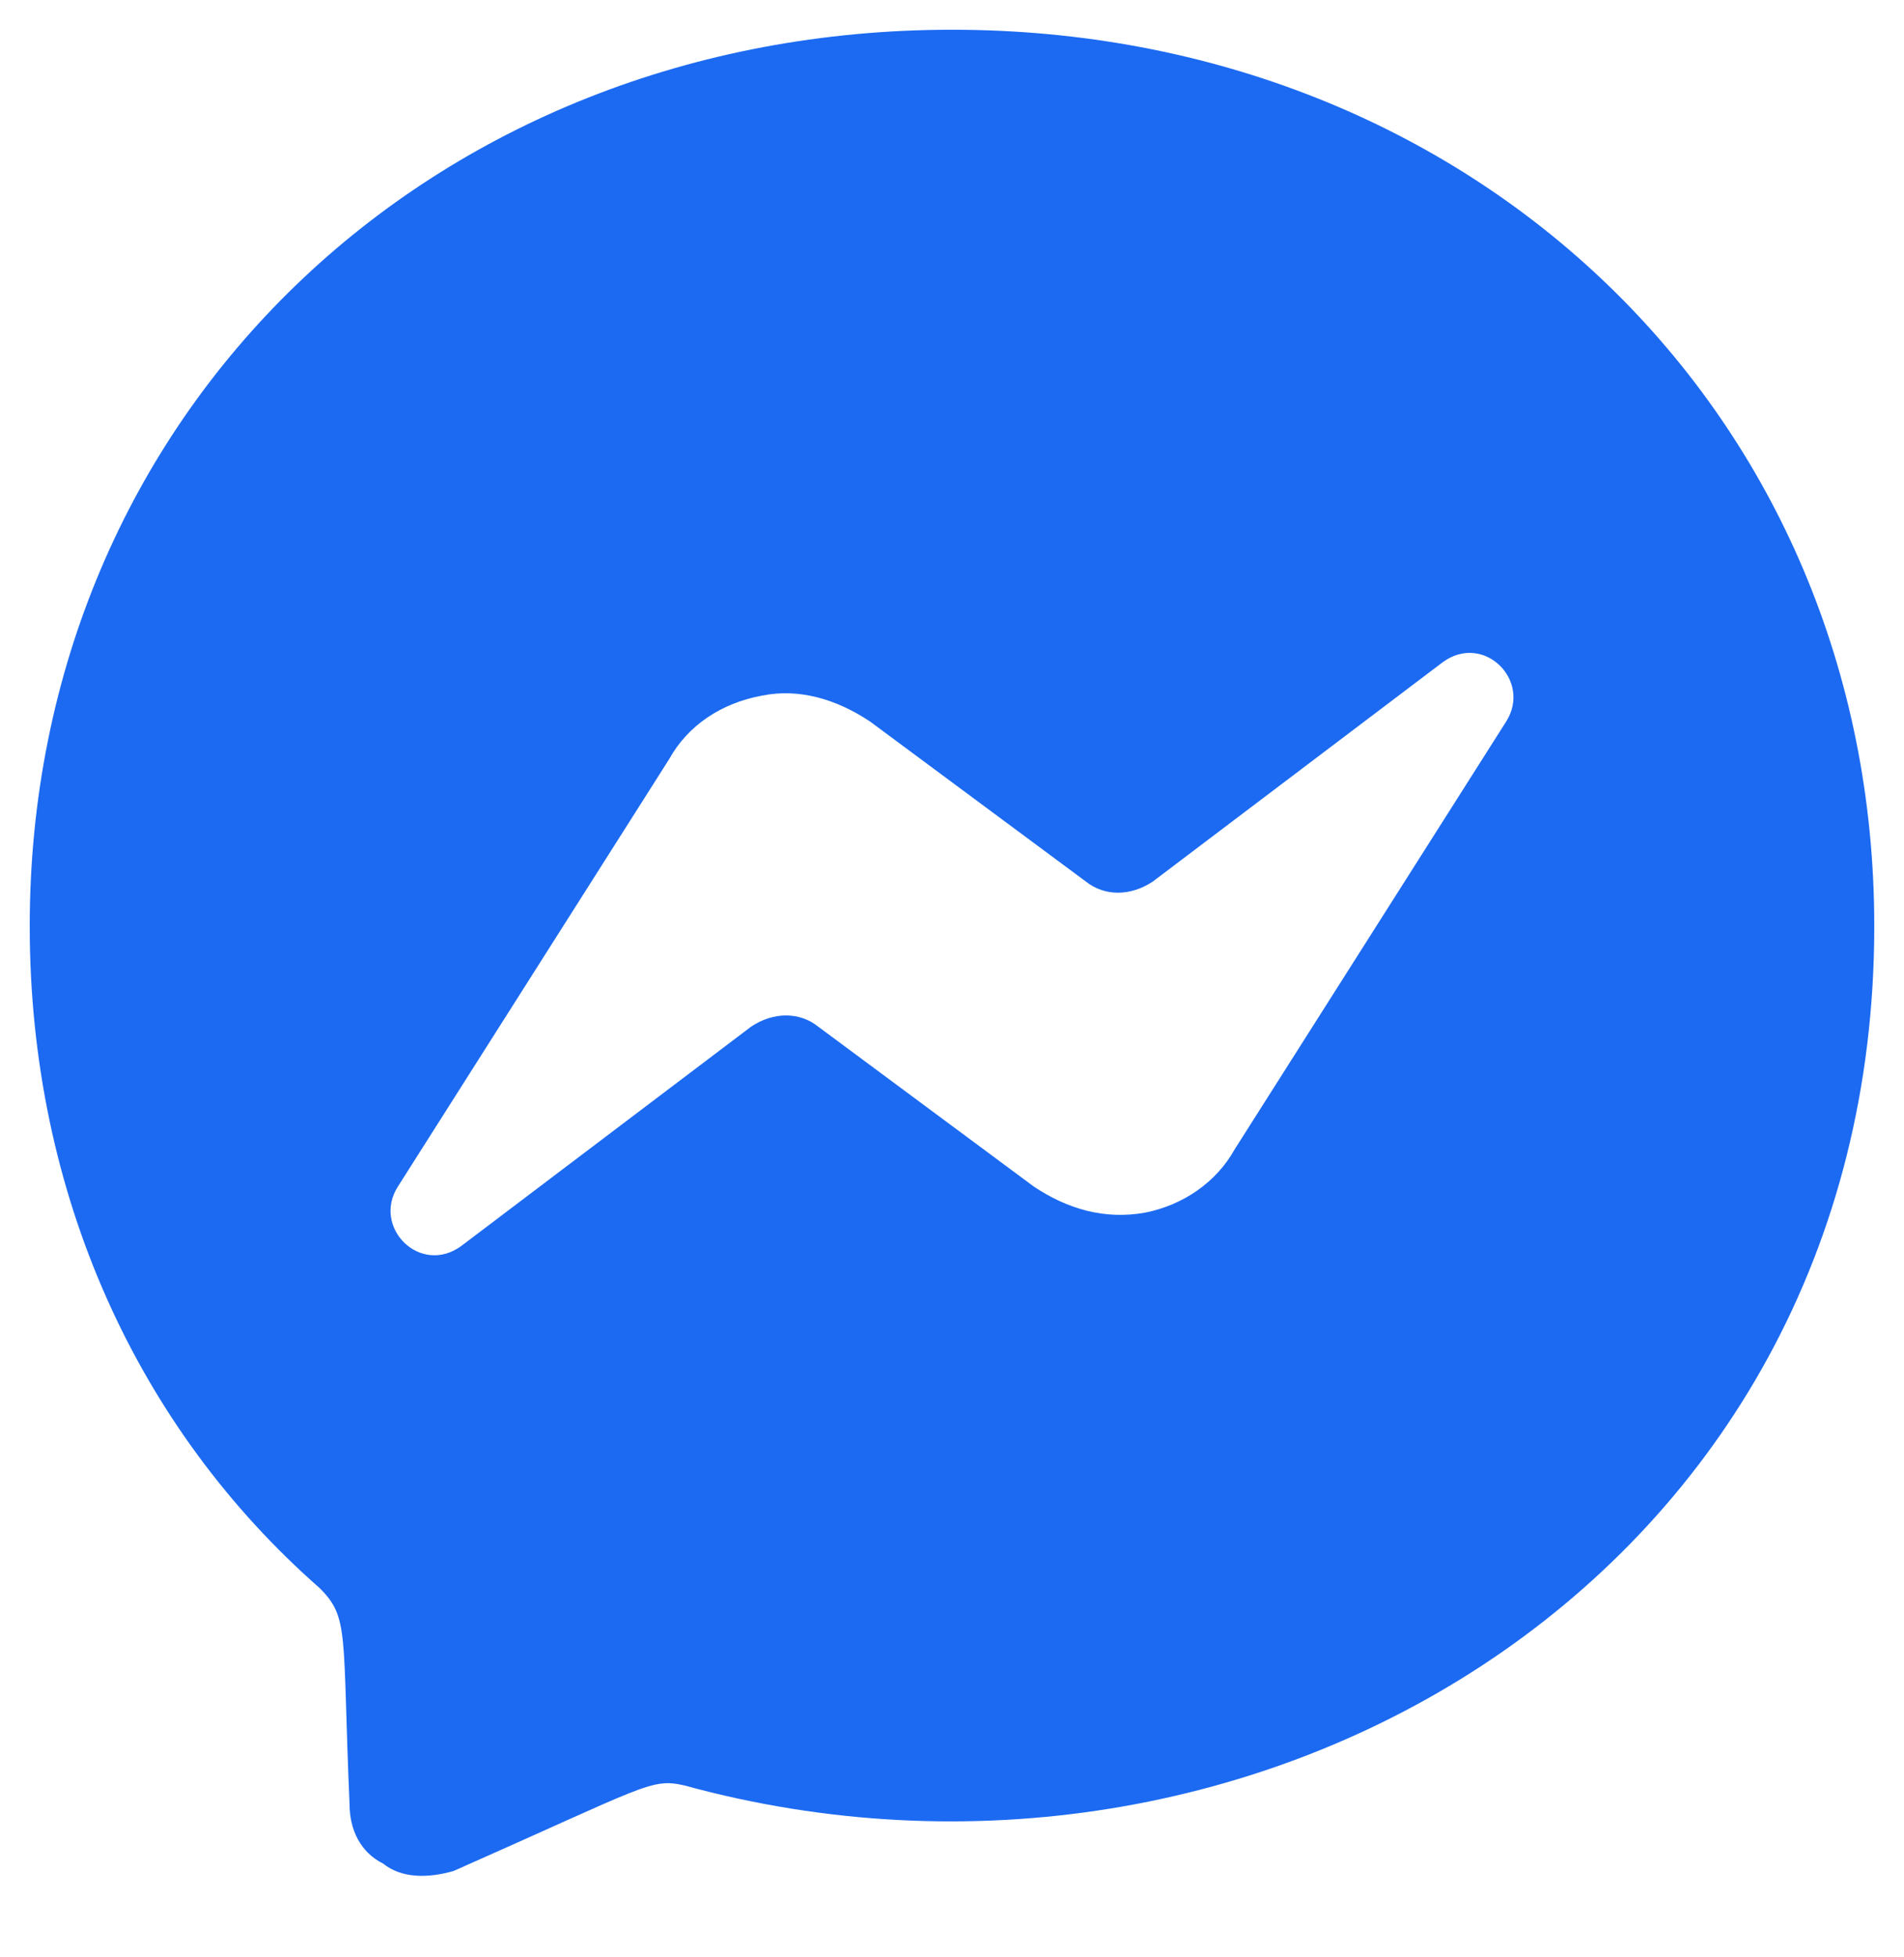 <svg width="36" height="37" viewBox="0 0 36 37" fill="none" xmlns="http://www.w3.org/2000/svg">
<path d="M18 0.562C27.844 0.562 35.438 7.805 35.438 17.508C35.438 29.812 23.695 36.703 12.938 33.75C12.305 33.609 12.234 33.75 8.578 35.367C8.086 35.508 7.594 35.508 7.242 35.227C6.82 35.016 6.609 34.594 6.609 34.102C6.469 30.867 6.609 30.586 6.047 30.023C2.602 27 0.562 22.57 0.562 17.508C0.562 7.805 8.156 0.562 18 0.562ZM28.477 13.641C28.969 12.867 28.055 11.953 27.281 12.516L21.797 16.664C21.375 16.945 20.883 16.945 20.531 16.664L16.453 13.641C15.82 13.219 15.117 13.008 14.414 13.148C13.641 13.289 13.008 13.711 12.656 14.344L7.523 22.43C7.031 23.203 7.945 24.117 8.719 23.555L14.203 19.406C14.625 19.125 15.117 19.125 15.469 19.406L19.547 22.43C20.18 22.852 20.883 23.062 21.656 22.922C22.359 22.781 22.992 22.359 23.344 21.727L28.477 13.641Z" fill="#1C6AF2"/>
</svg>
